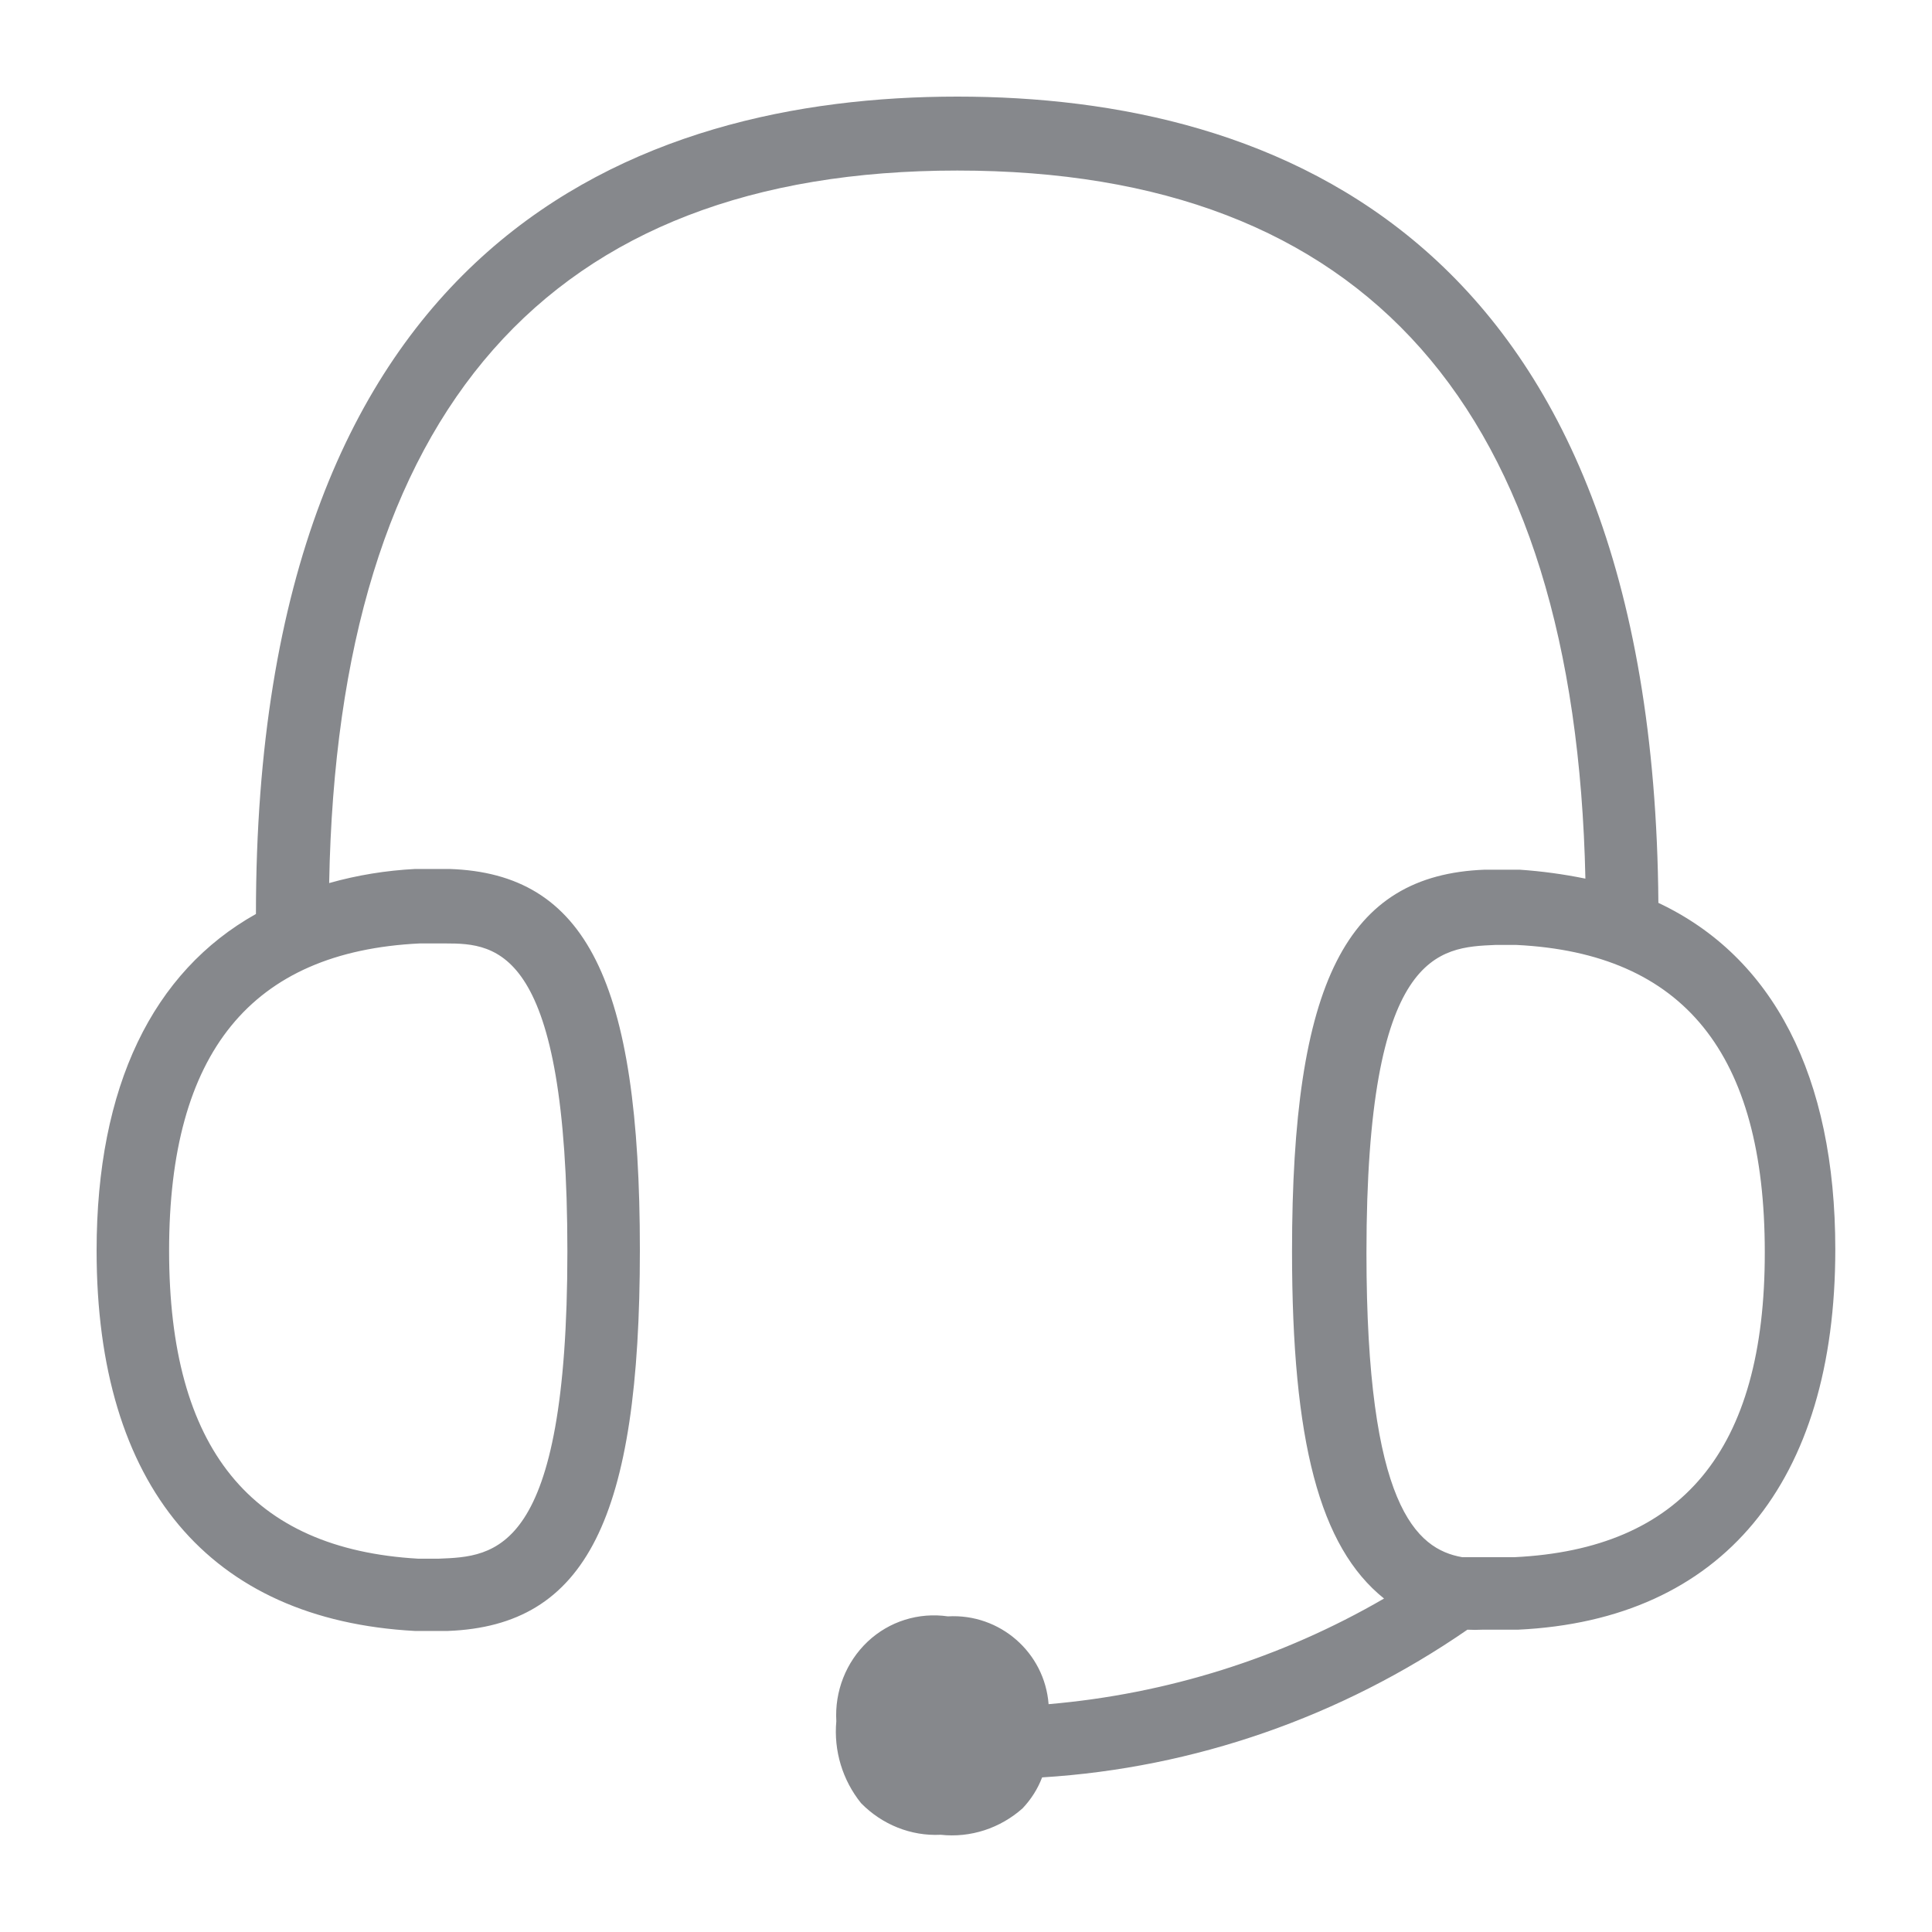 <svg width="40" height="40" viewBox="0 0 40 40" fill="none" xmlns="http://www.w3.org/2000/svg">
<path d="M34.335 18.693C34.233 4.92 26.401 2 19.82 2C13.238 2 5.299 4.935 5.299 18.923C3.168 20.117 2 22.483 2 25.894C2 30.77 4.341 33.536 8.587 33.767H9.273C12.136 33.659 13.248 31.442 13.248 25.879C13.248 20.316 12.136 18.083 9.304 17.991H8.597C7.993 18.022 7.394 18.119 6.815 18.283C6.994 8.5 11.358 3.531 19.82 3.531C28.281 3.531 32.614 8.469 32.824 18.191C32.374 18.099 31.918 18.037 31.462 18.006H30.74C27.877 18.114 26.75 20.332 26.75 25.91C26.75 29.838 27.318 32.025 28.655 33.096C26.529 34.33 24.158 35.073 21.71 35.283C21.628 34.212 20.701 33.403 19.625 33.465C19.02 33.378 18.411 33.567 17.965 33.987C17.515 34.412 17.279 35.017 17.315 35.636C17.259 36.246 17.443 36.855 17.827 37.332C18.262 37.777 18.862 38.018 19.476 37.987C20.091 38.054 20.706 37.854 21.172 37.439C21.346 37.255 21.484 37.04 21.576 36.799C24.727 36.605 27.769 35.544 30.381 33.741C30.484 33.746 30.591 33.746 30.694 33.741H31.426C35.672 33.541 37.998 30.683 37.998 25.869C37.998 22.273 36.707 19.809 34.335 18.693ZM8.689 19.533H9.227C10.293 19.533 11.747 19.625 11.747 25.91C11.747 32.194 10.246 32.225 9.079 32.271H8.659C5.196 32.072 3.501 29.992 3.501 25.894C3.501 21.797 5.196 19.702 8.689 19.533ZM31.354 32.24H30.274C29.316 32.072 28.291 31.17 28.291 25.94C28.291 19.661 29.792 19.615 30.96 19.564H31.395C34.858 19.733 36.538 21.812 36.538 25.925C36.543 30.038 34.817 32.072 31.354 32.24Z" fill="#86888C"/>
</svg>
